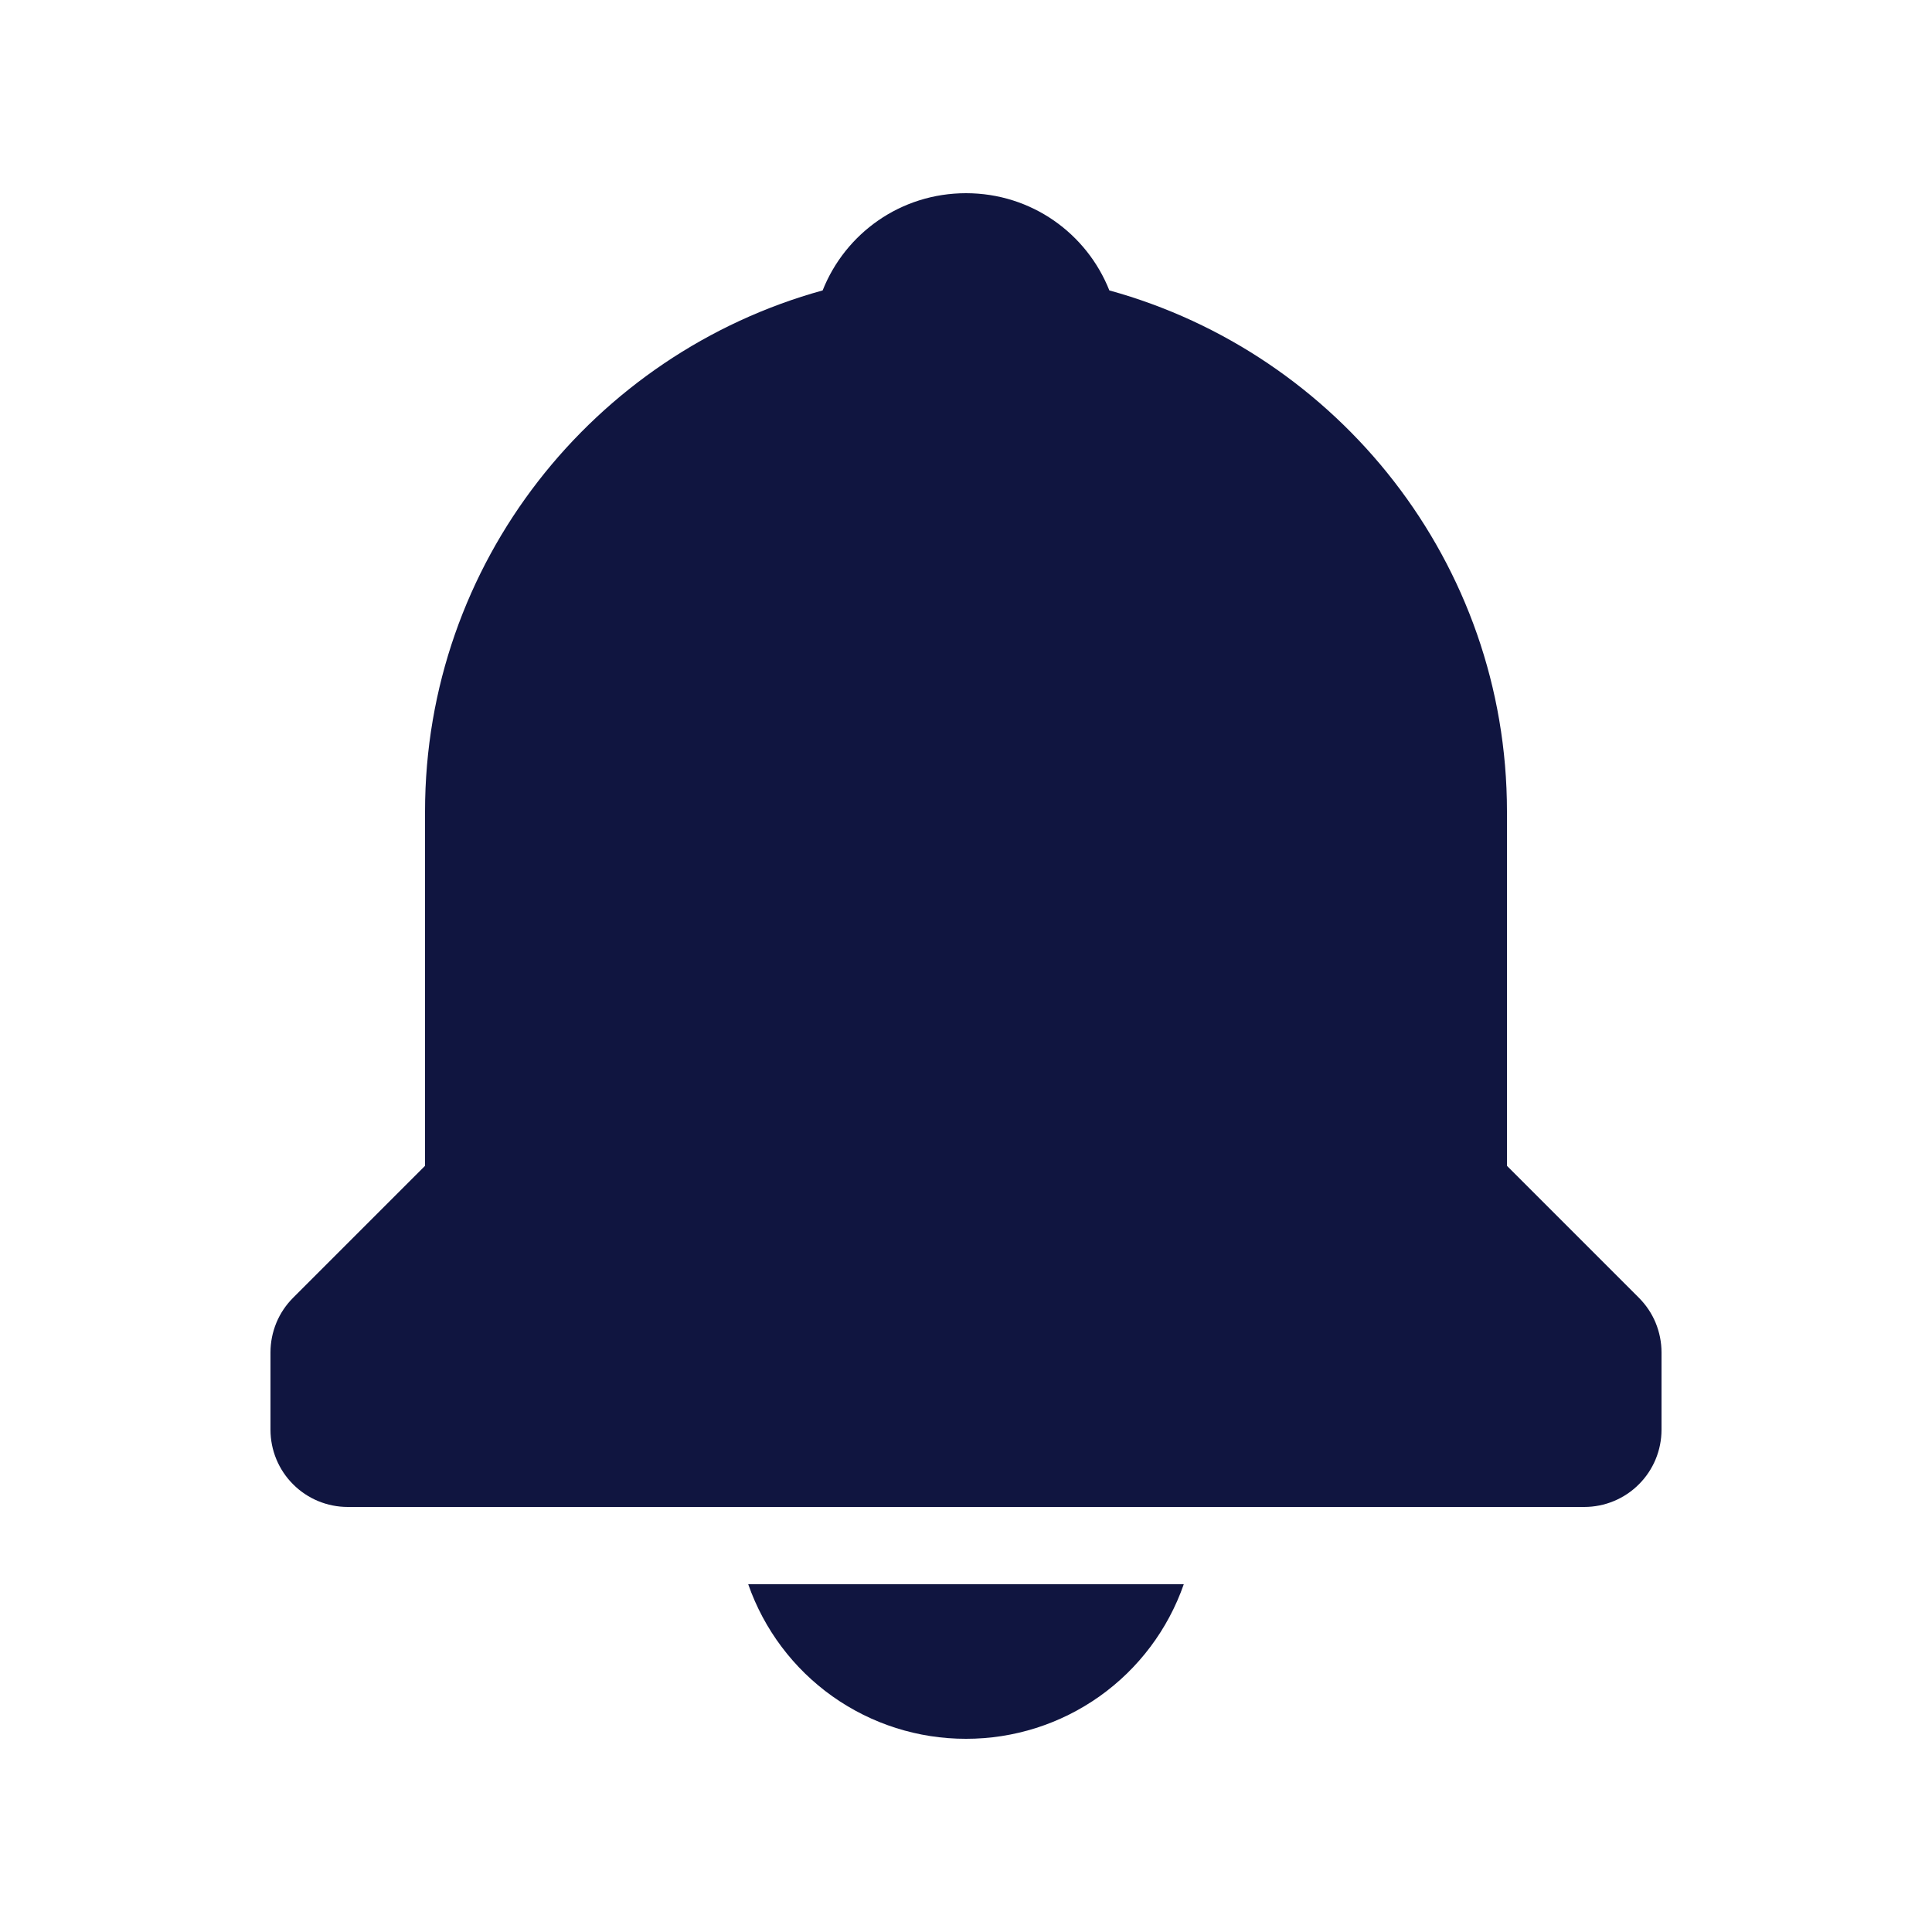 <svg width="25" height="25" viewBox="0 0 25 25" fill="none" xmlns="http://www.w3.org/2000/svg">
<path d="M12.5 22.5C13.119 22.501 13.723 22.309 14.229 21.95C14.733 21.592 15.114 21.085 15.318 20.5H9.682C9.886 21.085 10.267 21.592 10.771 21.95C11.277 22.309 11.881 22.501 12.5 22.5ZM19.5 15.086V10.5C19.5 7.283 17.315 4.573 14.355 3.758C14.062 3.02 13.346 2.5 12.5 2.5C11.654 2.5 10.938 3.02 10.645 3.758C7.685 4.574 5.5 7.283 5.5 10.5V15.086L3.793 16.793C3.7 16.886 3.626 16.996 3.576 17.117C3.526 17.239 3.5 17.369 3.5 17.5V18.5C3.5 18.765 3.605 19.02 3.793 19.207C3.98 19.395 4.235 19.5 4.5 19.5H20.5C20.765 19.5 21.02 19.395 21.207 19.207C21.395 19.02 21.5 18.765 21.5 18.5V17.5C21.5 17.369 21.474 17.239 21.424 17.117C21.374 16.996 21.3 16.886 21.207 16.793L19.5 15.086Z" fill="#101540"/>
</svg>
